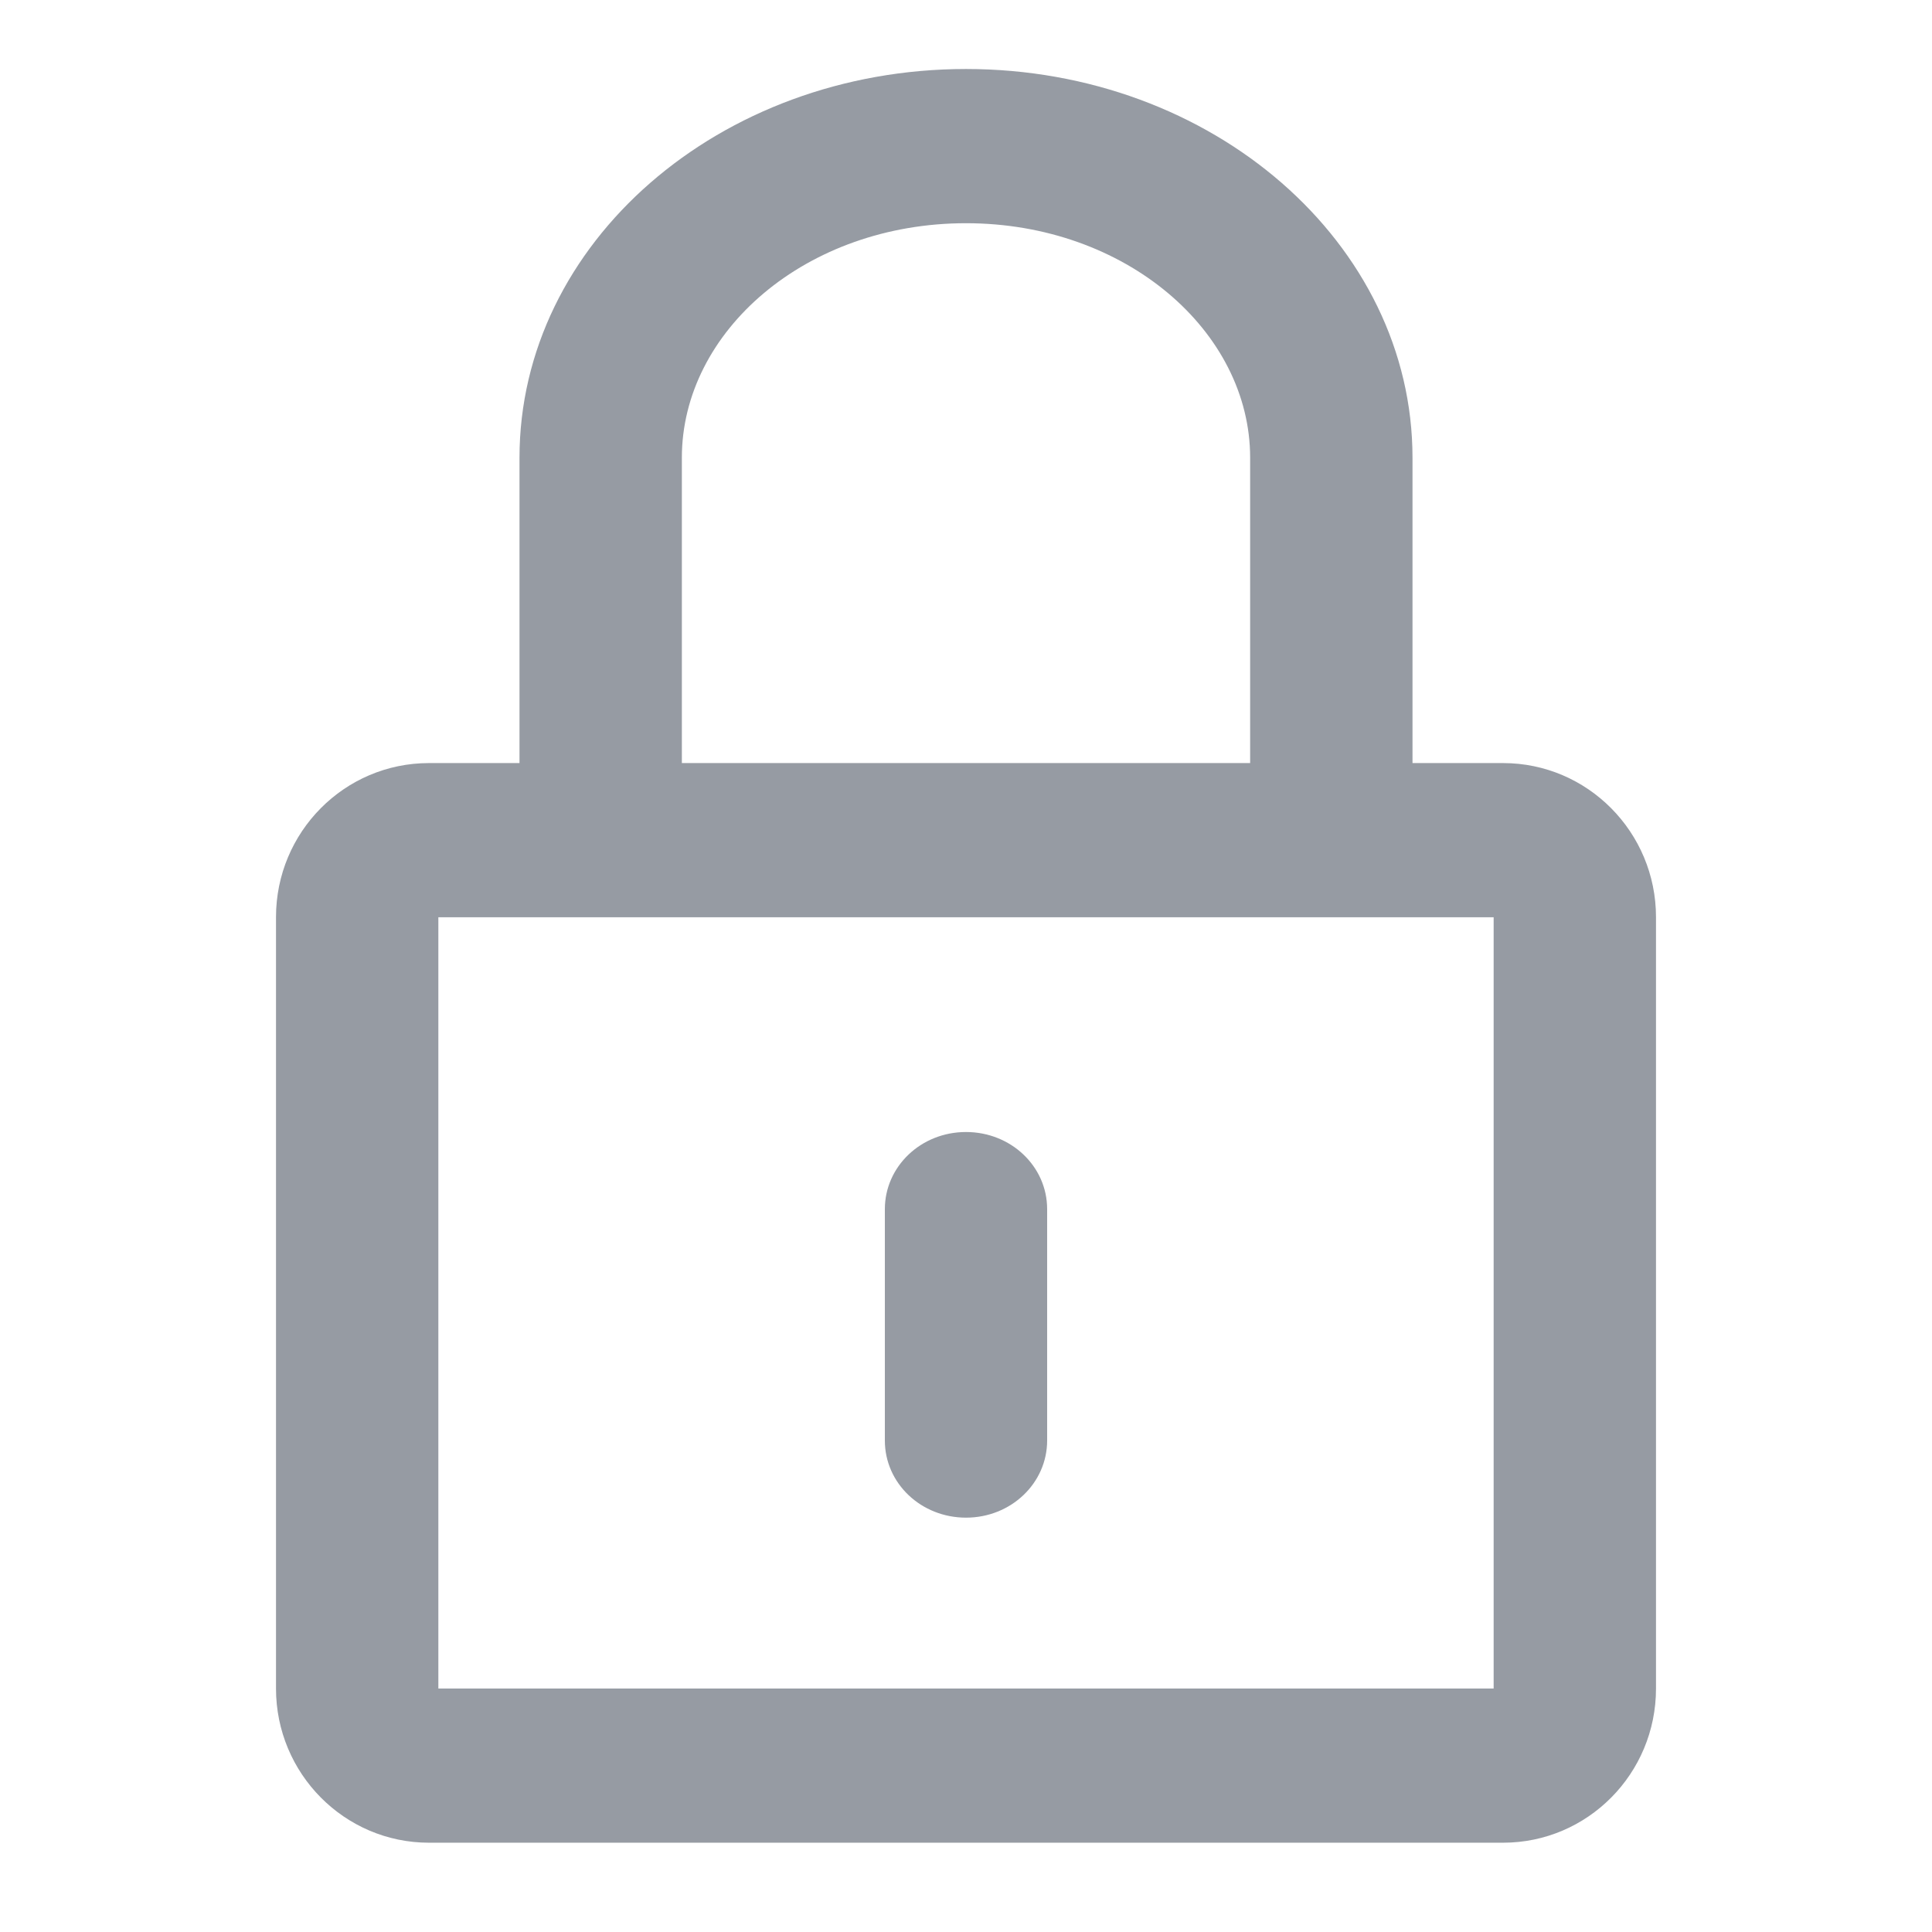 <?xml version="1.0" encoding="UTF-8"?>
<svg width="28px" height="28px" viewBox="0 0 28 28" version="1.1" xmlns="http://www.w3.org/2000/svg" xmlns:xlink="http://www.w3.org/1999/xlink">
    <!-- Generator: Sketch 50 (54983) - http://www.bohemiancoding.com/sketch -->
    <title>ic_block</title>
    <desc>Created with Sketch.</desc>
    <defs></defs>
    <g id="industrial-landings" stroke="none" stroke-width="1" fill="none" fill-rule="evenodd">
        <g id="transport2" transform="translate(-710, -2035)">
            <g id="2" transform="translate(0, 1470)">
                <g id="1-copy-5" transform="translate(710, 565)">
                    <g id="ic_block">
                        <rect id="Rectangle-7" x="0" y="0" width="28" height="28"></rect>
                        <path d="M7.529,11.059 L7.529,6.634 C7.529,3.523 10.426,1 14,1 C17.574,1 20.471,3.525 20.471,6.634 L20.471,11.059 L21.783,11.059 C23.008,11.059 24,12.061 24,13.292 L24,24.472 C24,25.706 23.008,26.706 21.783,26.706 L6.217,26.706 C4.992,26.706 4,25.703 4,24.472 L4,13.292 C4,12.059 4.992,11.059 6.217,11.059 L7.529,11.059 Z M6.353,13.294 L6.353,24.471 L21.647,24.471 L21.647,13.294 L6.353,13.294 Z M18.118,11.059 L18.118,6.634 C18.118,4.804 16.317,3.235 14,3.235 C11.682,3.235 9.882,4.802 9.882,6.634 L9.882,11.059 L18.118,11.059 Z M12.824,17.524 C12.824,16.907 13.346,16.406 14,16.406 C14.65,16.406 15.176,16.902 15.176,17.524 L15.176,20.877 C15.176,21.494 14.654,21.995 14,21.995 C13.35,21.995 12.824,21.499 12.824,20.877 L12.824,17.524 Z" id="block" fill="#7C828C" fill-rule="nonzero" opacity="0.8"></path>
                    </g>
                </g>
            </g>
        </g>
    </g>
</svg>
